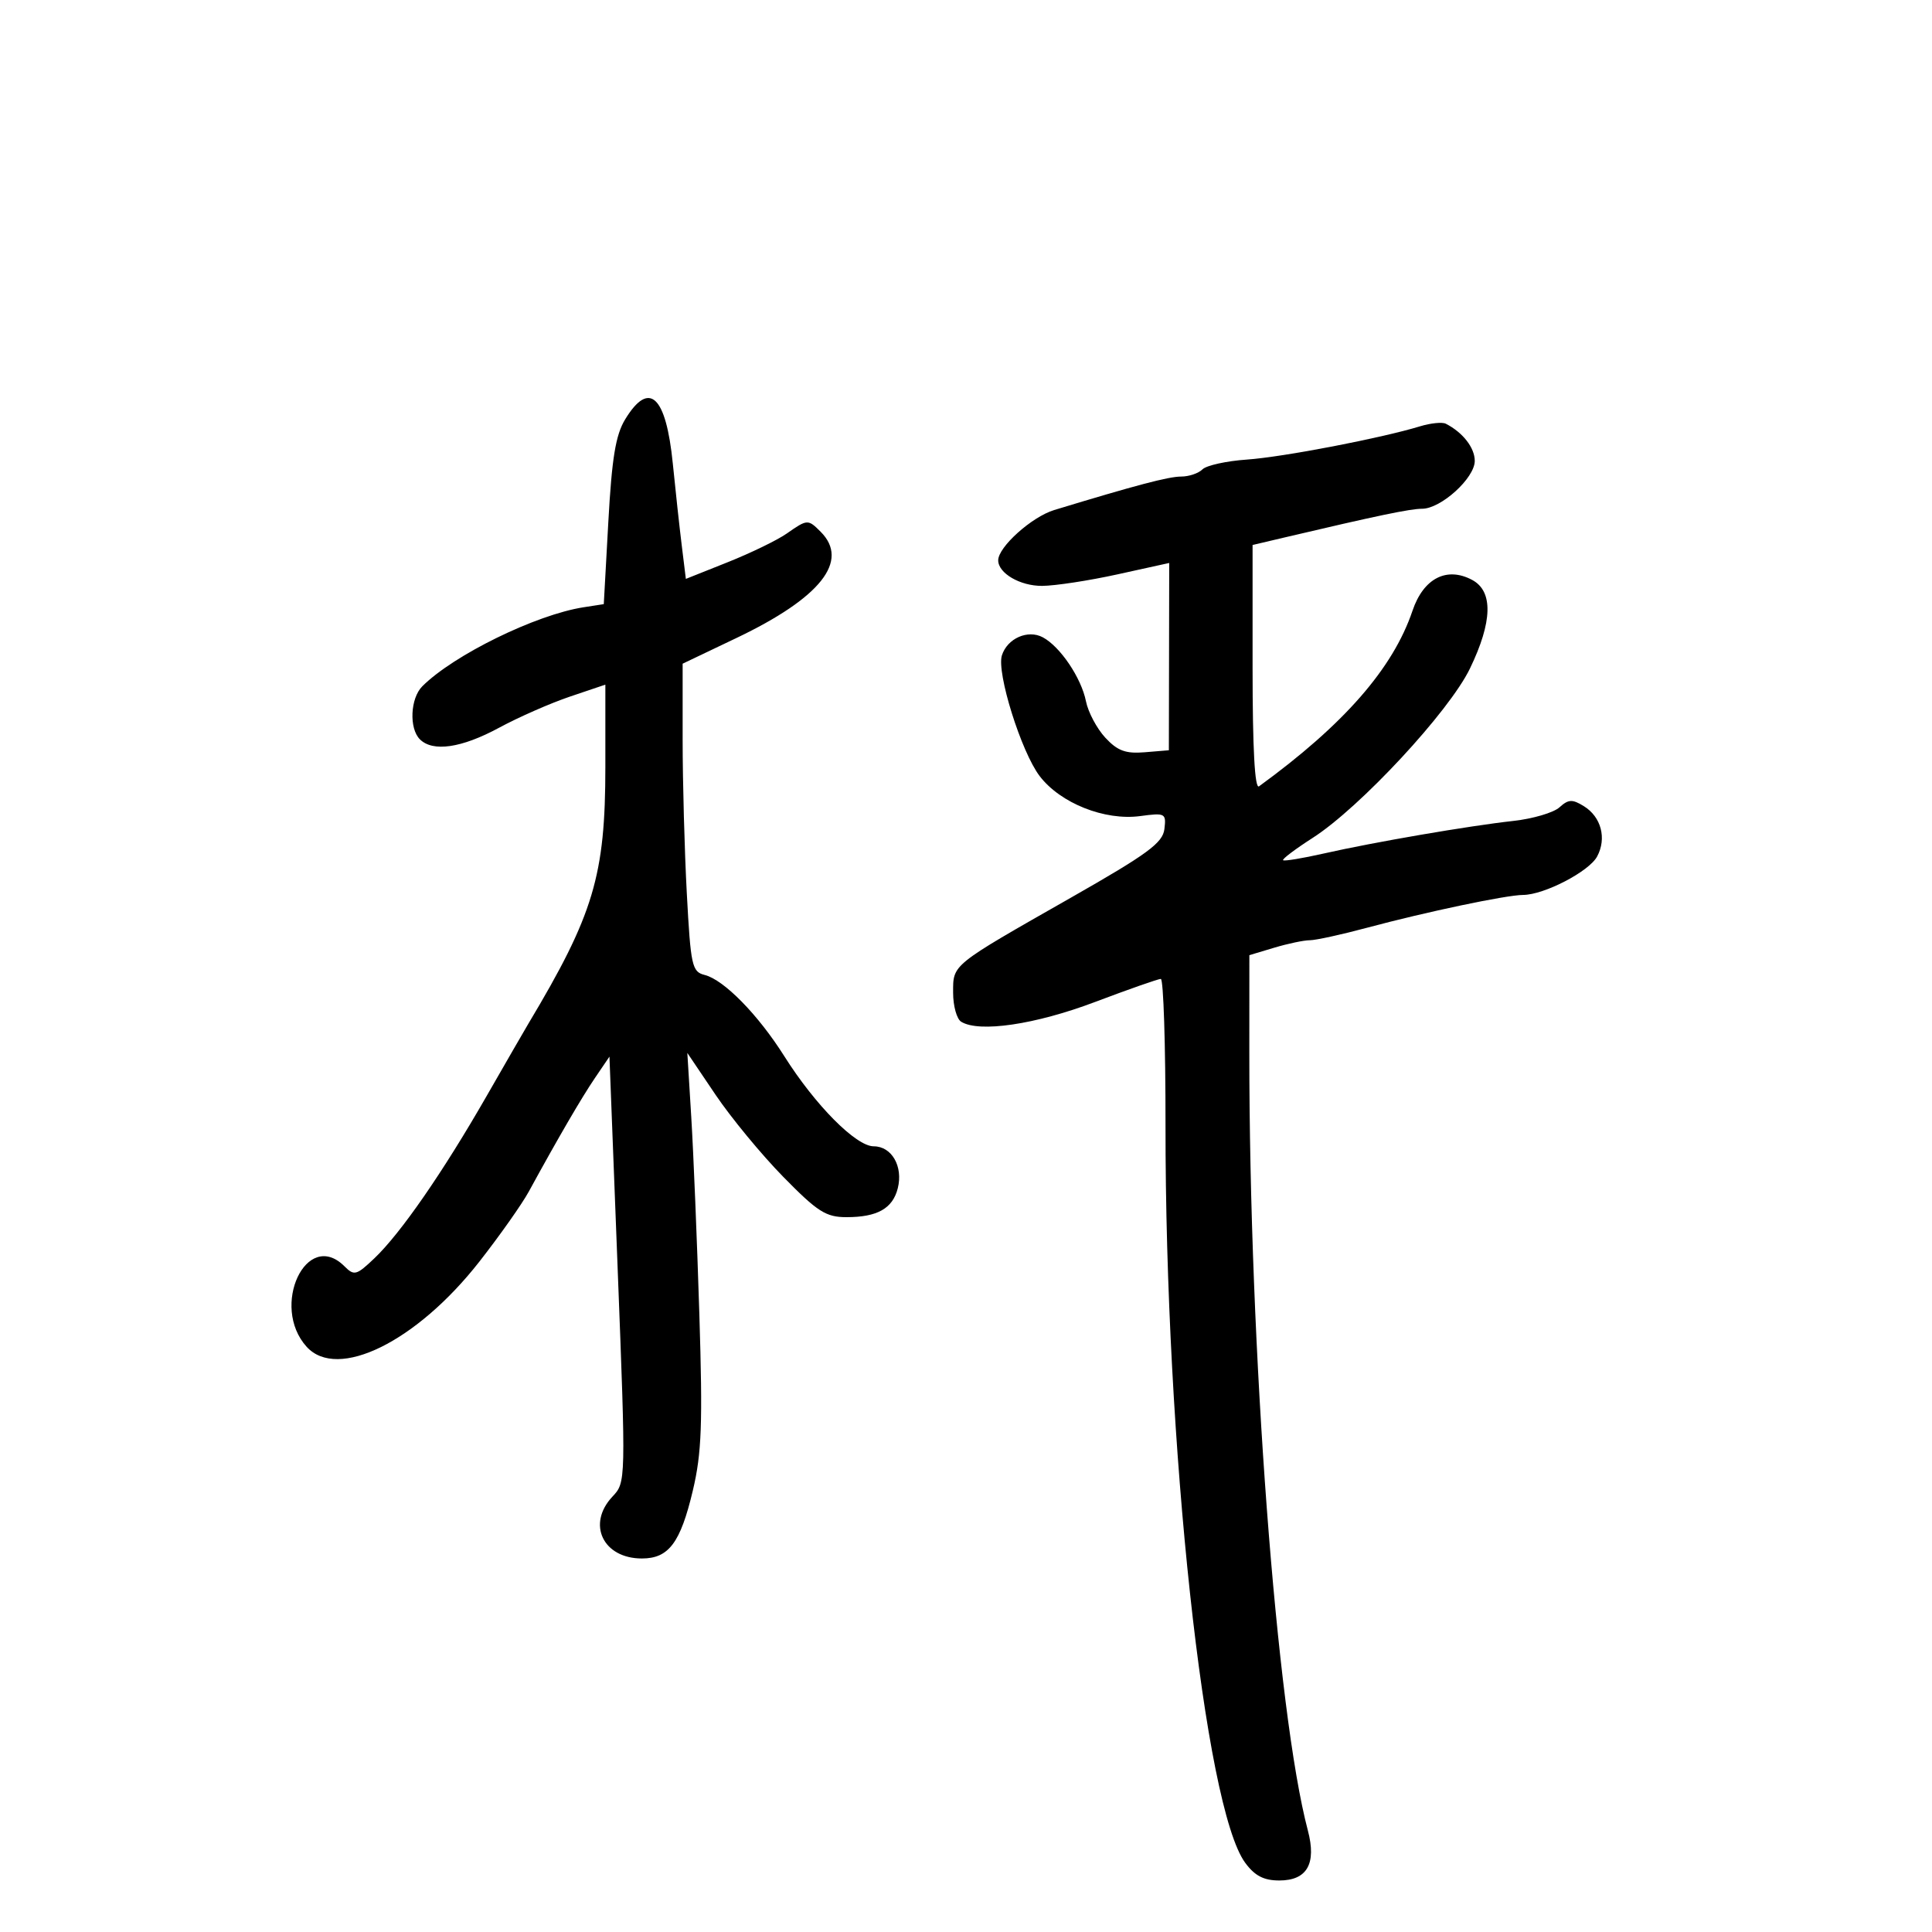 <svg xmlns="http://www.w3.org/2000/svg" width="300" height="300" viewBox="0 0 300 300" version="1.1">
	<path d="M 97.069 65.127 C 95.596 67.549, 95.008 71.134, 94.461 81.032 L 93.754 93.810 90.627 94.294 C 83.226 95.441, 70.435 101.707, 65.575 106.568 C 63.712 108.431, 63.500 113.100, 65.200 114.800 C 67.206 116.806, 71.666 116.156, 77.478 113.012 C 80.516 111.368, 85.477 109.188, 88.501 108.167 L 94 106.310 94 119.050 C 94 135.968, 92.190 142.006, 82.021 159 C 81.528 159.825, 78.608 164.884, 75.533 170.243 C 68.768 182.034, 62.220 191.499, 58.143 195.380 C 55.347 198.043, 54.995 198.138, 53.488 196.630 C 47.607 190.750, 41.923 202.837, 47.612 209.124 C 52.402 214.416, 64.694 208.357, 74.441 195.900 C 77.599 191.864, 81.051 186.973, 82.111 185.031 C 86.659 176.704, 90.296 170.459, 92.391 167.376 L 94.635 164.073 95.914 197.119 C 97.193 230.158, 97.193 230.166, 95.097 232.397 C 91.091 236.661, 93.636 242, 99.674 242 C 103.838 242, 105.658 239.573, 107.581 231.459 C 108.961 225.634, 109.126 221.158, 108.593 204 C 108.242 192.725, 107.680 179, 107.342 173.500 L 106.729 163.500 111.106 169.988 C 113.513 173.556, 118.246 179.294, 121.623 182.738 C 126.956 188.176, 128.248 189, 131.447 189 C 136.237 189, 138.619 187.656, 139.409 184.506 C 140.259 181.120, 138.467 178, 135.673 178 C 132.922 178, 126.588 171.616, 121.783 164 C 117.713 157.548, 112.412 152.142, 109.421 151.391 C 107.453 150.897, 107.253 149.984, 106.650 138.772 C 106.292 132.125, 106 121.369, 106 114.871 L 106 103.057 114.346 99.073 C 127.425 92.831, 131.963 87.106, 127.429 82.571 C 125.459 80.602, 125.371 80.607, 122.154 82.855 C 120.694 83.875, 116.575 85.875, 113 87.300 L 106.500 89.891 105.861 84.696 C 105.509 81.838, 104.885 76.125, 104.475 72 C 103.421 61.412, 100.805 58.984, 97.069 65.127 M 220.500 66.199 C 214.409 68.056, 199.222 70.972, 193.616 71.362 C 190.437 71.583, 187.333 72.267, 186.718 72.882 C 186.103 73.497, 184.612 74, 183.405 74 C 181.459 74, 176.356 75.346, 163.687 79.202 C 160.205 80.261, 155 84.937, 155 87.005 C 155 89.014, 158.409 90.998, 161.821 90.976 C 163.845 90.963, 169.113 90.157, 173.528 89.185 L 181.556 87.418 181.528 101.959 L 181.500 116.500 177.758 116.810 C 174.787 117.056, 173.524 116.589, 171.630 114.546 C 170.318 113.130, 168.968 110.590, 168.630 108.902 C 167.902 105.259, 164.632 100.409, 161.930 98.963 C 159.603 97.717, 156.412 99.126, 155.573 101.770 C 154.723 104.448, 158.577 116.757, 161.441 120.512 C 164.652 124.721, 171.536 127.460, 177.050 126.720 C 180.944 126.198, 181.103 126.283, 180.808 128.737 C 180.550 130.886, 178.205 132.606, 166.273 139.400 C 147.580 150.043, 148 149.704, 148 154.162 C 148 156.208, 148.563 158.230, 149.250 158.655 C 152.037 160.378, 160.754 159.095, 170 155.600 C 175.225 153.625, 179.838 152.008, 180.250 152.005 C 180.662 152.002, 180.991 162.238, 180.980 174.750 C 180.936 224.270, 187.029 280.663, 193.351 289.250 C 194.845 291.279, 196.236 292, 198.653 292 C 202.962 292, 204.449 289.397, 203.086 284.244 C 198.219 265.850, 193.977 209.462, 193.994 163.408 L 194 148.317 197.866 147.158 C 199.992 146.521, 202.477 146, 203.387 146 C 204.297 146, 208.295 145.127, 212.271 144.060 C 221.463 141.594, 233.906 138.977, 236.500 138.965 C 239.781 138.950, 246.753 135.330, 248.004 132.992 C 249.513 130.173, 248.634 126.846, 245.941 125.182 C 244.146 124.072, 243.546 124.101, 242.149 125.365 C 241.237 126.190, 238.018 127.139, 234.995 127.473 C 228.068 128.237, 213.334 130.770, 205.528 132.537 C 202.243 133.280, 199.413 133.747, 199.240 133.573 C 199.066 133.399, 201.141 131.834, 203.852 130.095 C 211.194 125.384, 225.023 110.487, 228.250 103.813 C 231.764 96.545, 231.884 91.811, 228.599 90.053 C 224.645 87.937, 221.035 89.800, 219.333 94.834 C 216.305 103.793, 208.684 112.511, 195.500 122.101 C 194.843 122.579, 194.500 116.279, 194.500 103.727 L 194.500 84.626 199.500 83.448 C 213.776 80.085, 218.974 79, 220.816 79 C 223.754 79, 229 74.235, 229 71.566 C 229 69.524, 227.144 67.143, 224.500 65.794 C 223.950 65.514, 222.150 65.696, 220.500 66.199" stroke="none" fill="black" fill-rule="evenodd"/>
</svg>